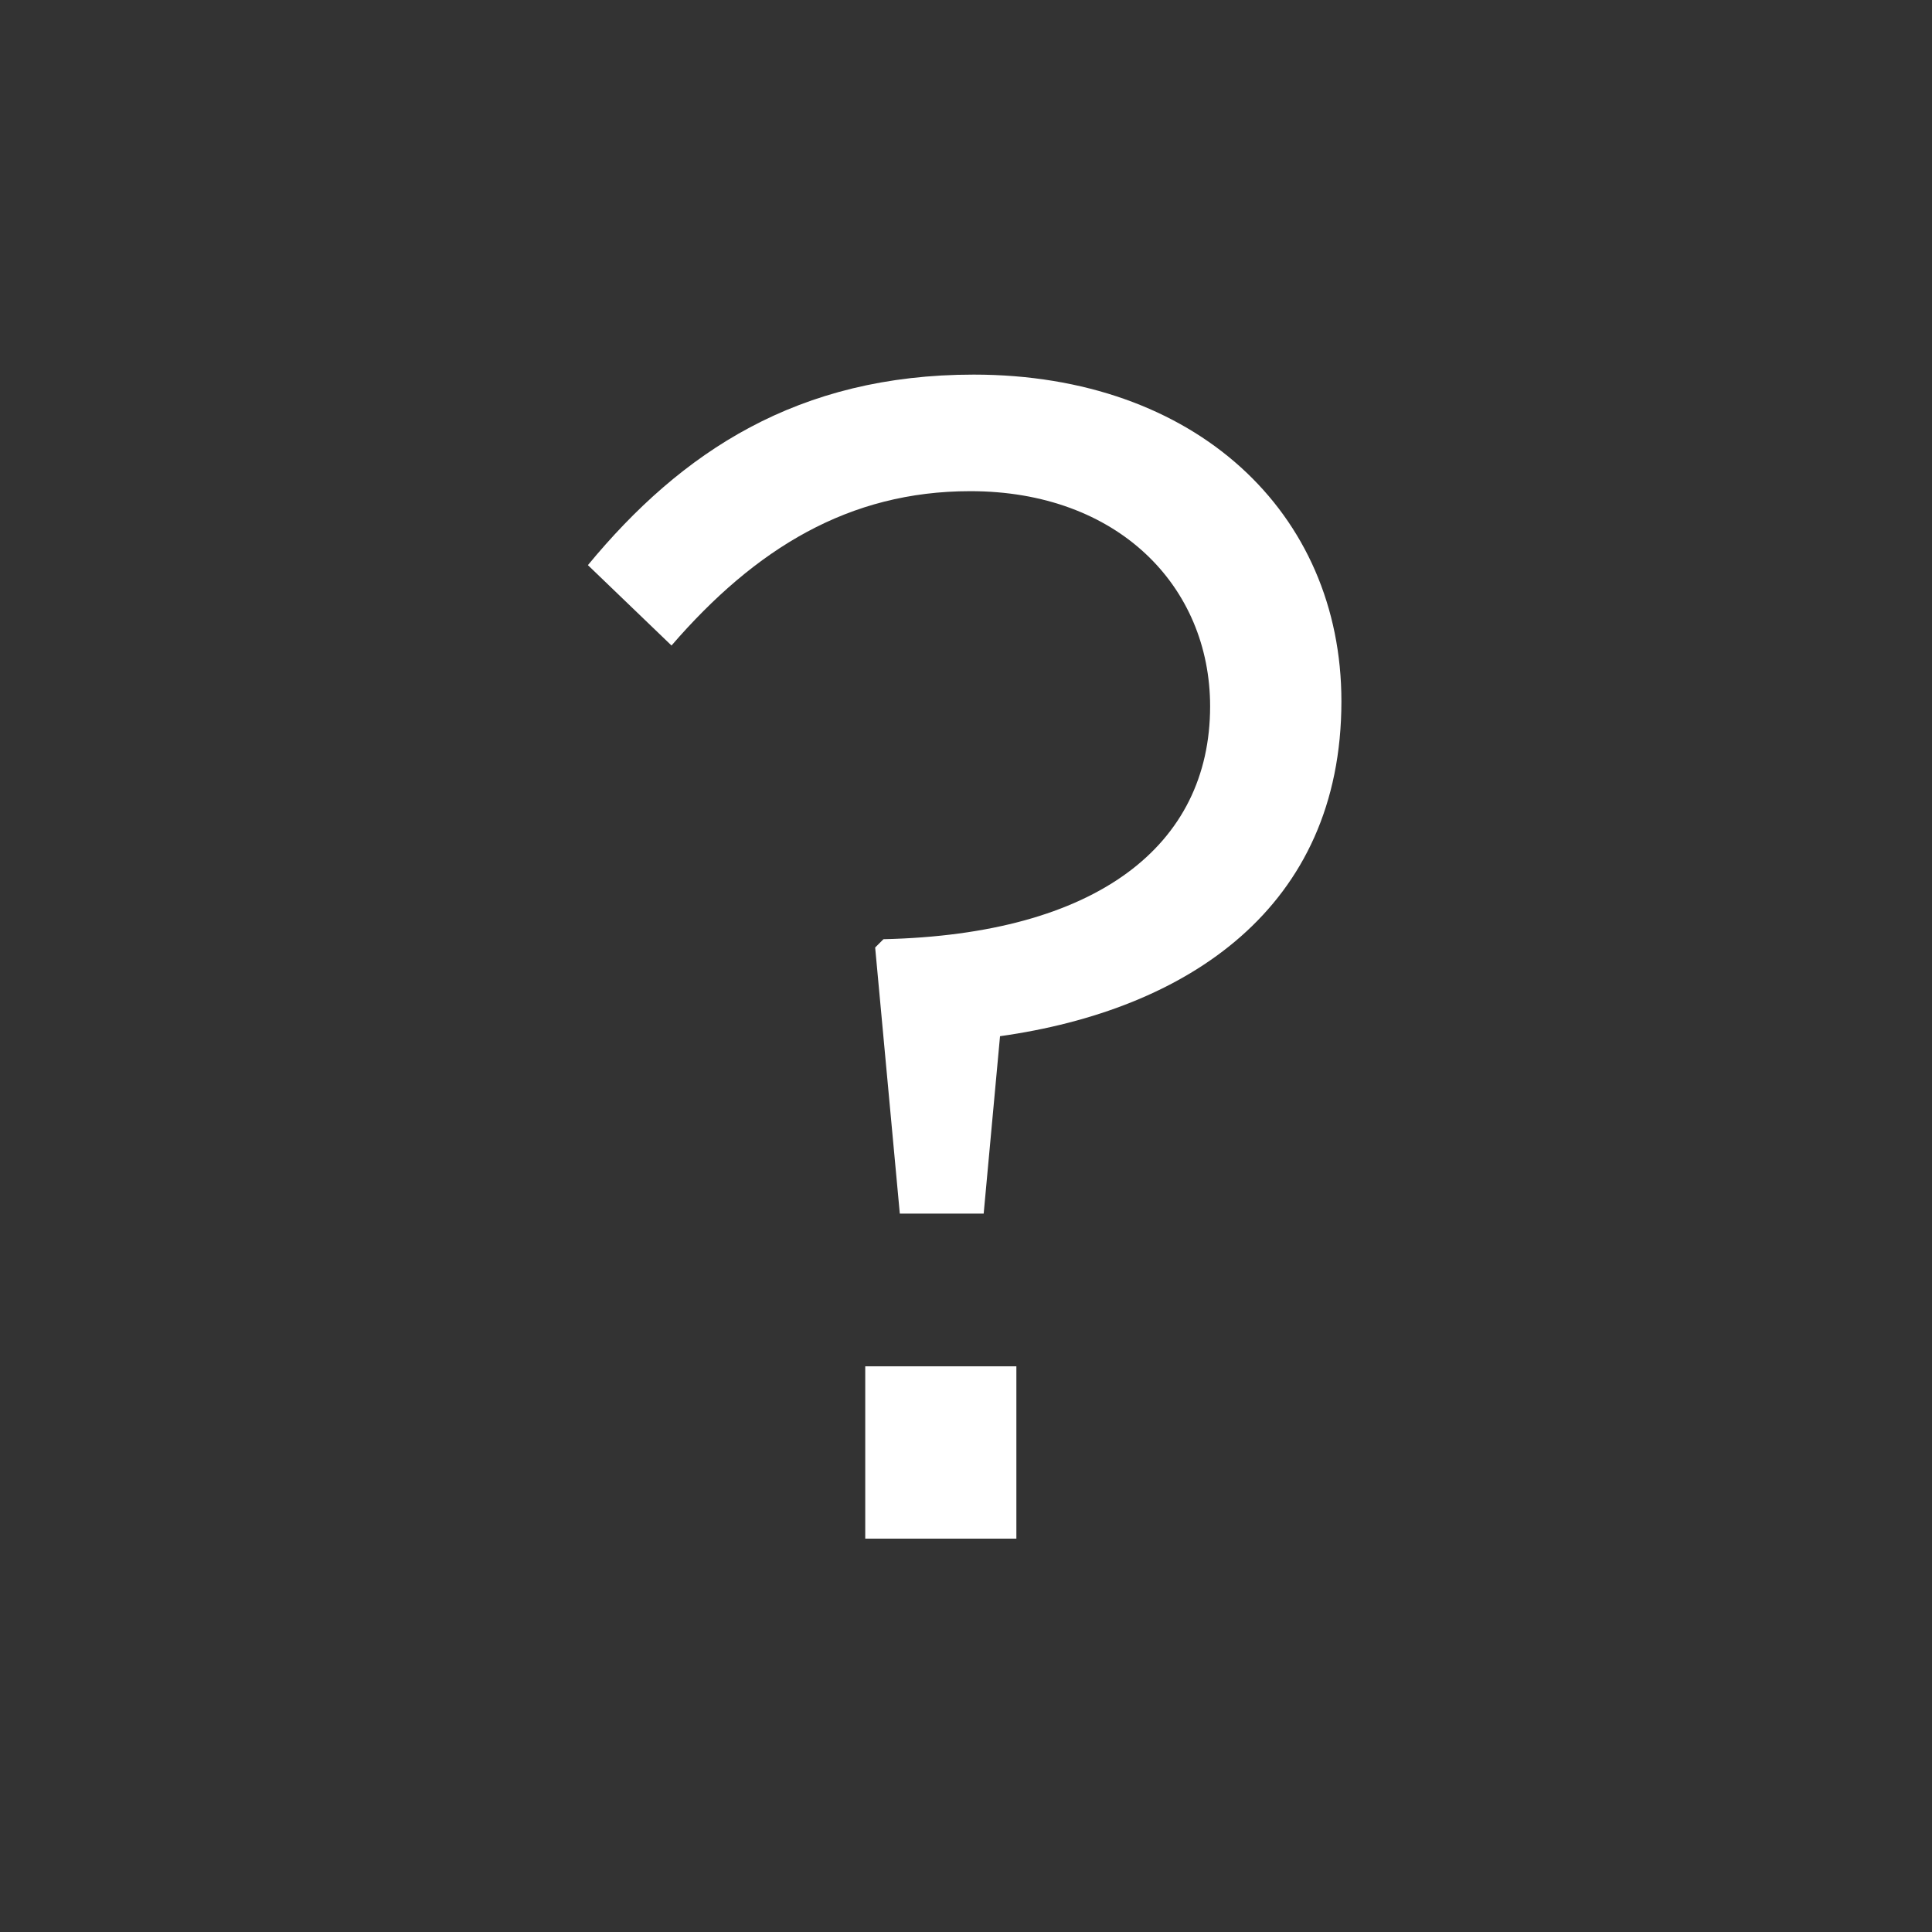 <?xml version="1.0" encoding="utf-8"?>
<!-- Generator: Adobe Illustrator 23.1.1, SVG Export Plug-In . SVG Version: 6.00 Build 0)  -->
<svg version="1.1" id="Layer_1" xmlns="http://www.w3.org/2000/svg" xmlns:xlink="http://www.w3.org/1999/xlink" x="0px" y="0px"
	 viewBox="0 0 721 721" style="enable-background:new 0 0 721 721;" xml:space="preserve">
<rect x="0" y="0" width="721" height="721" fill="#333333" stroke="none"/>
<style type="text/css">
	.st0{fill:#FFFFFF;}
</style>
<title>about?</title>
<path class="st0" d="M451.6,263.6c0-44.7-34.3-80.3-89.5-80.3c-45.3,0-80.2,21.4-111.5,57.6l-31.2-30c34.9-42.3,78.4-71.1,144-71.1
	c82.7,0,137.2,51.5,137.2,121.9c0,77.2-57.6,115.2-127.4,125l-6.1,66.2h-31.3l-9.2-99.3l3.1-3.1
	C409.3,348.7,451.6,315.6,451.6,263.6z M322.9,574.2v-64.3h56.4v64.3L322.9,574.2z"/>
</svg>
